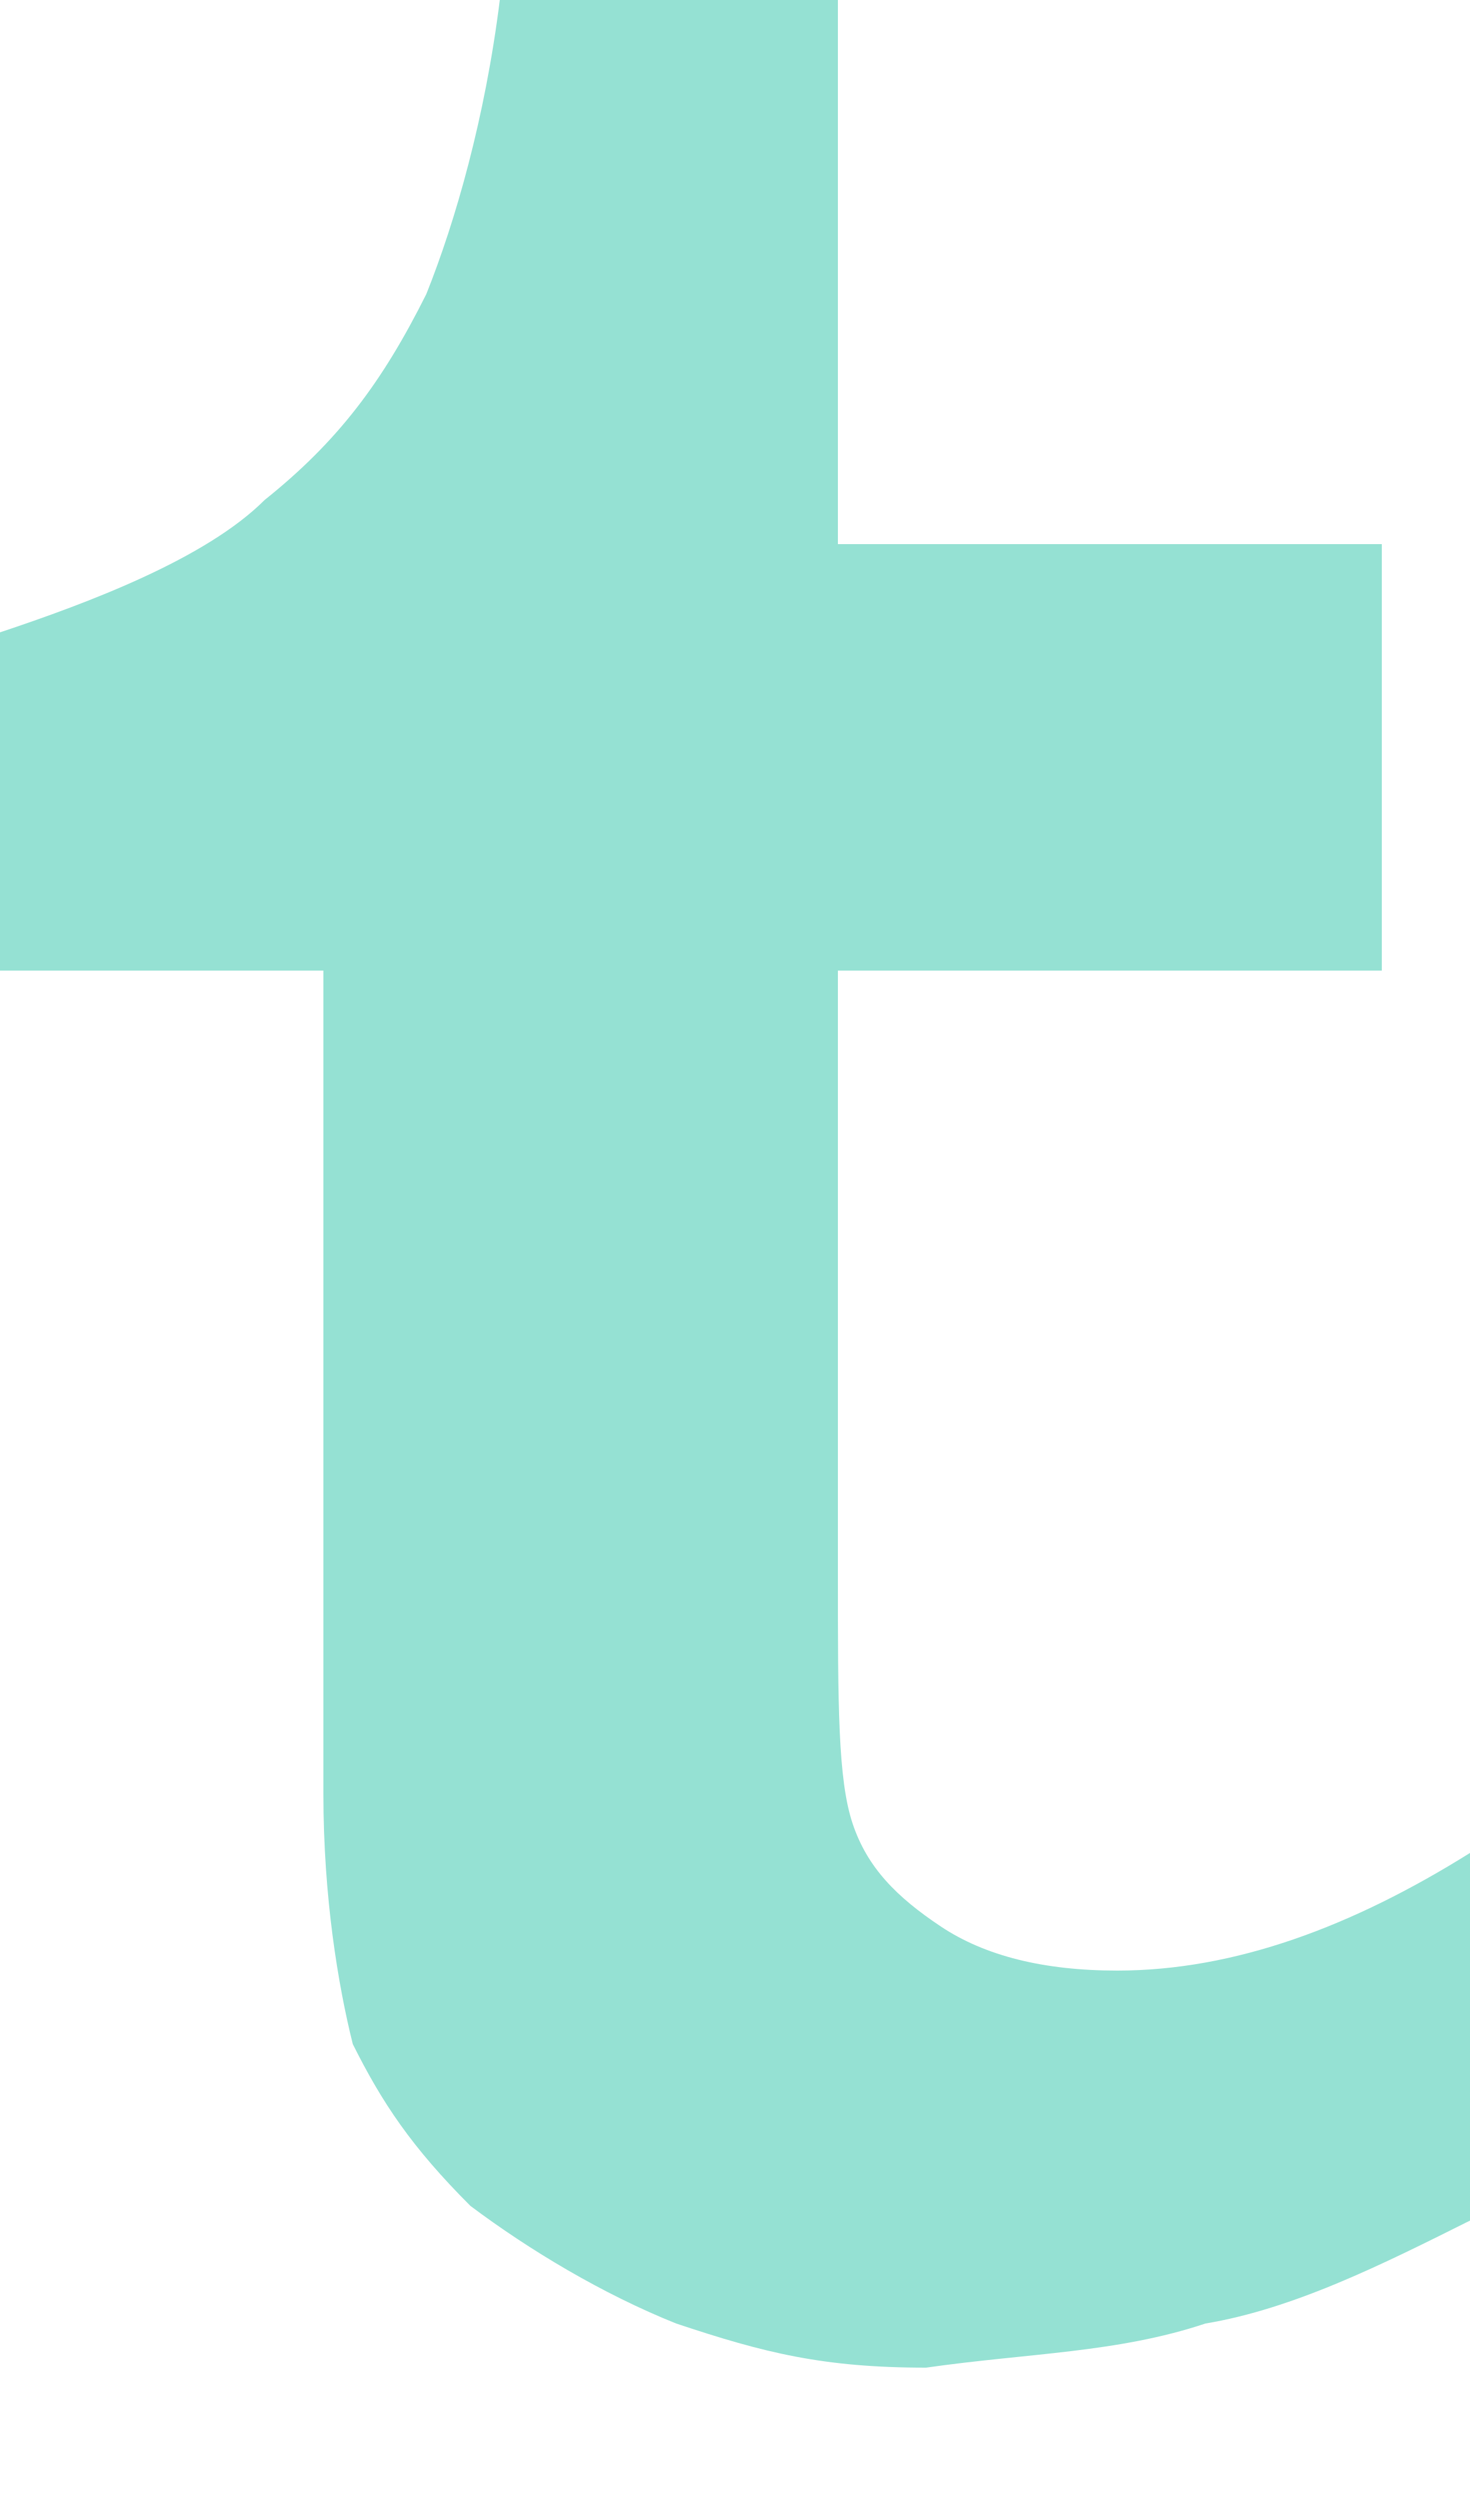 <?xml version="1.0" encoding="utf-8"?>
<!-- Generator: Adobe Illustrator 18.0.0, SVG Export Plug-In . SVG Version: 6.00 Build 0)  -->
<!DOCTYPE svg PUBLIC "-//W3C//DTD SVG 1.1//EN" "http://www.w3.org/Graphics/SVG/1.1/DTD/svg11.dtd">
<svg version="1.1" id="tumblr_1_" xmlns="http://www.w3.org/2000/svg" xmlns:xlink="http://www.w3.org/1999/xlink" x="0px" y="0px"
	 viewBox="0 0 10 17" enable-background="new 0 0 10 17" xml:space="preserve">
<g id="tumblr">
	<g>
		<path fill-rule="evenodd" clip-rule="evenodd" fill="#95E1D3" d="M7.6,13.4c-0.5,0-0.9-0.1-1.2-0.3c-0.3-0.2-0.5-0.4-0.6-0.7
			c-0.1-0.3-0.1-0.8-0.1-1.7V6.6h3.7V3.7H5.7V0H3.4C3.3,0.8,3.1,1.5,2.9,2C2.6,2.6,2.3,3,1.8,3.4C1.4,3.8,0.6,4.1,0,4.3v2.3h2.2v5.6
			c0,0.7,0.1,1.3,0.2,1.7c0.2,0.4,0.4,0.7,0.8,1.1c0.4,0.3,0.9,0.6,1.4,0.8c0.6,0.2,1,0.3,1.7,0.3C7,16,7.6,16,8.2,15.8
			c0.6-0.1,1.2-0.4,1.8-0.7v-2.5C9.2,13.1,8.4,13.4,7.6,13.4z"/>
	</g>
</g>
</svg>
